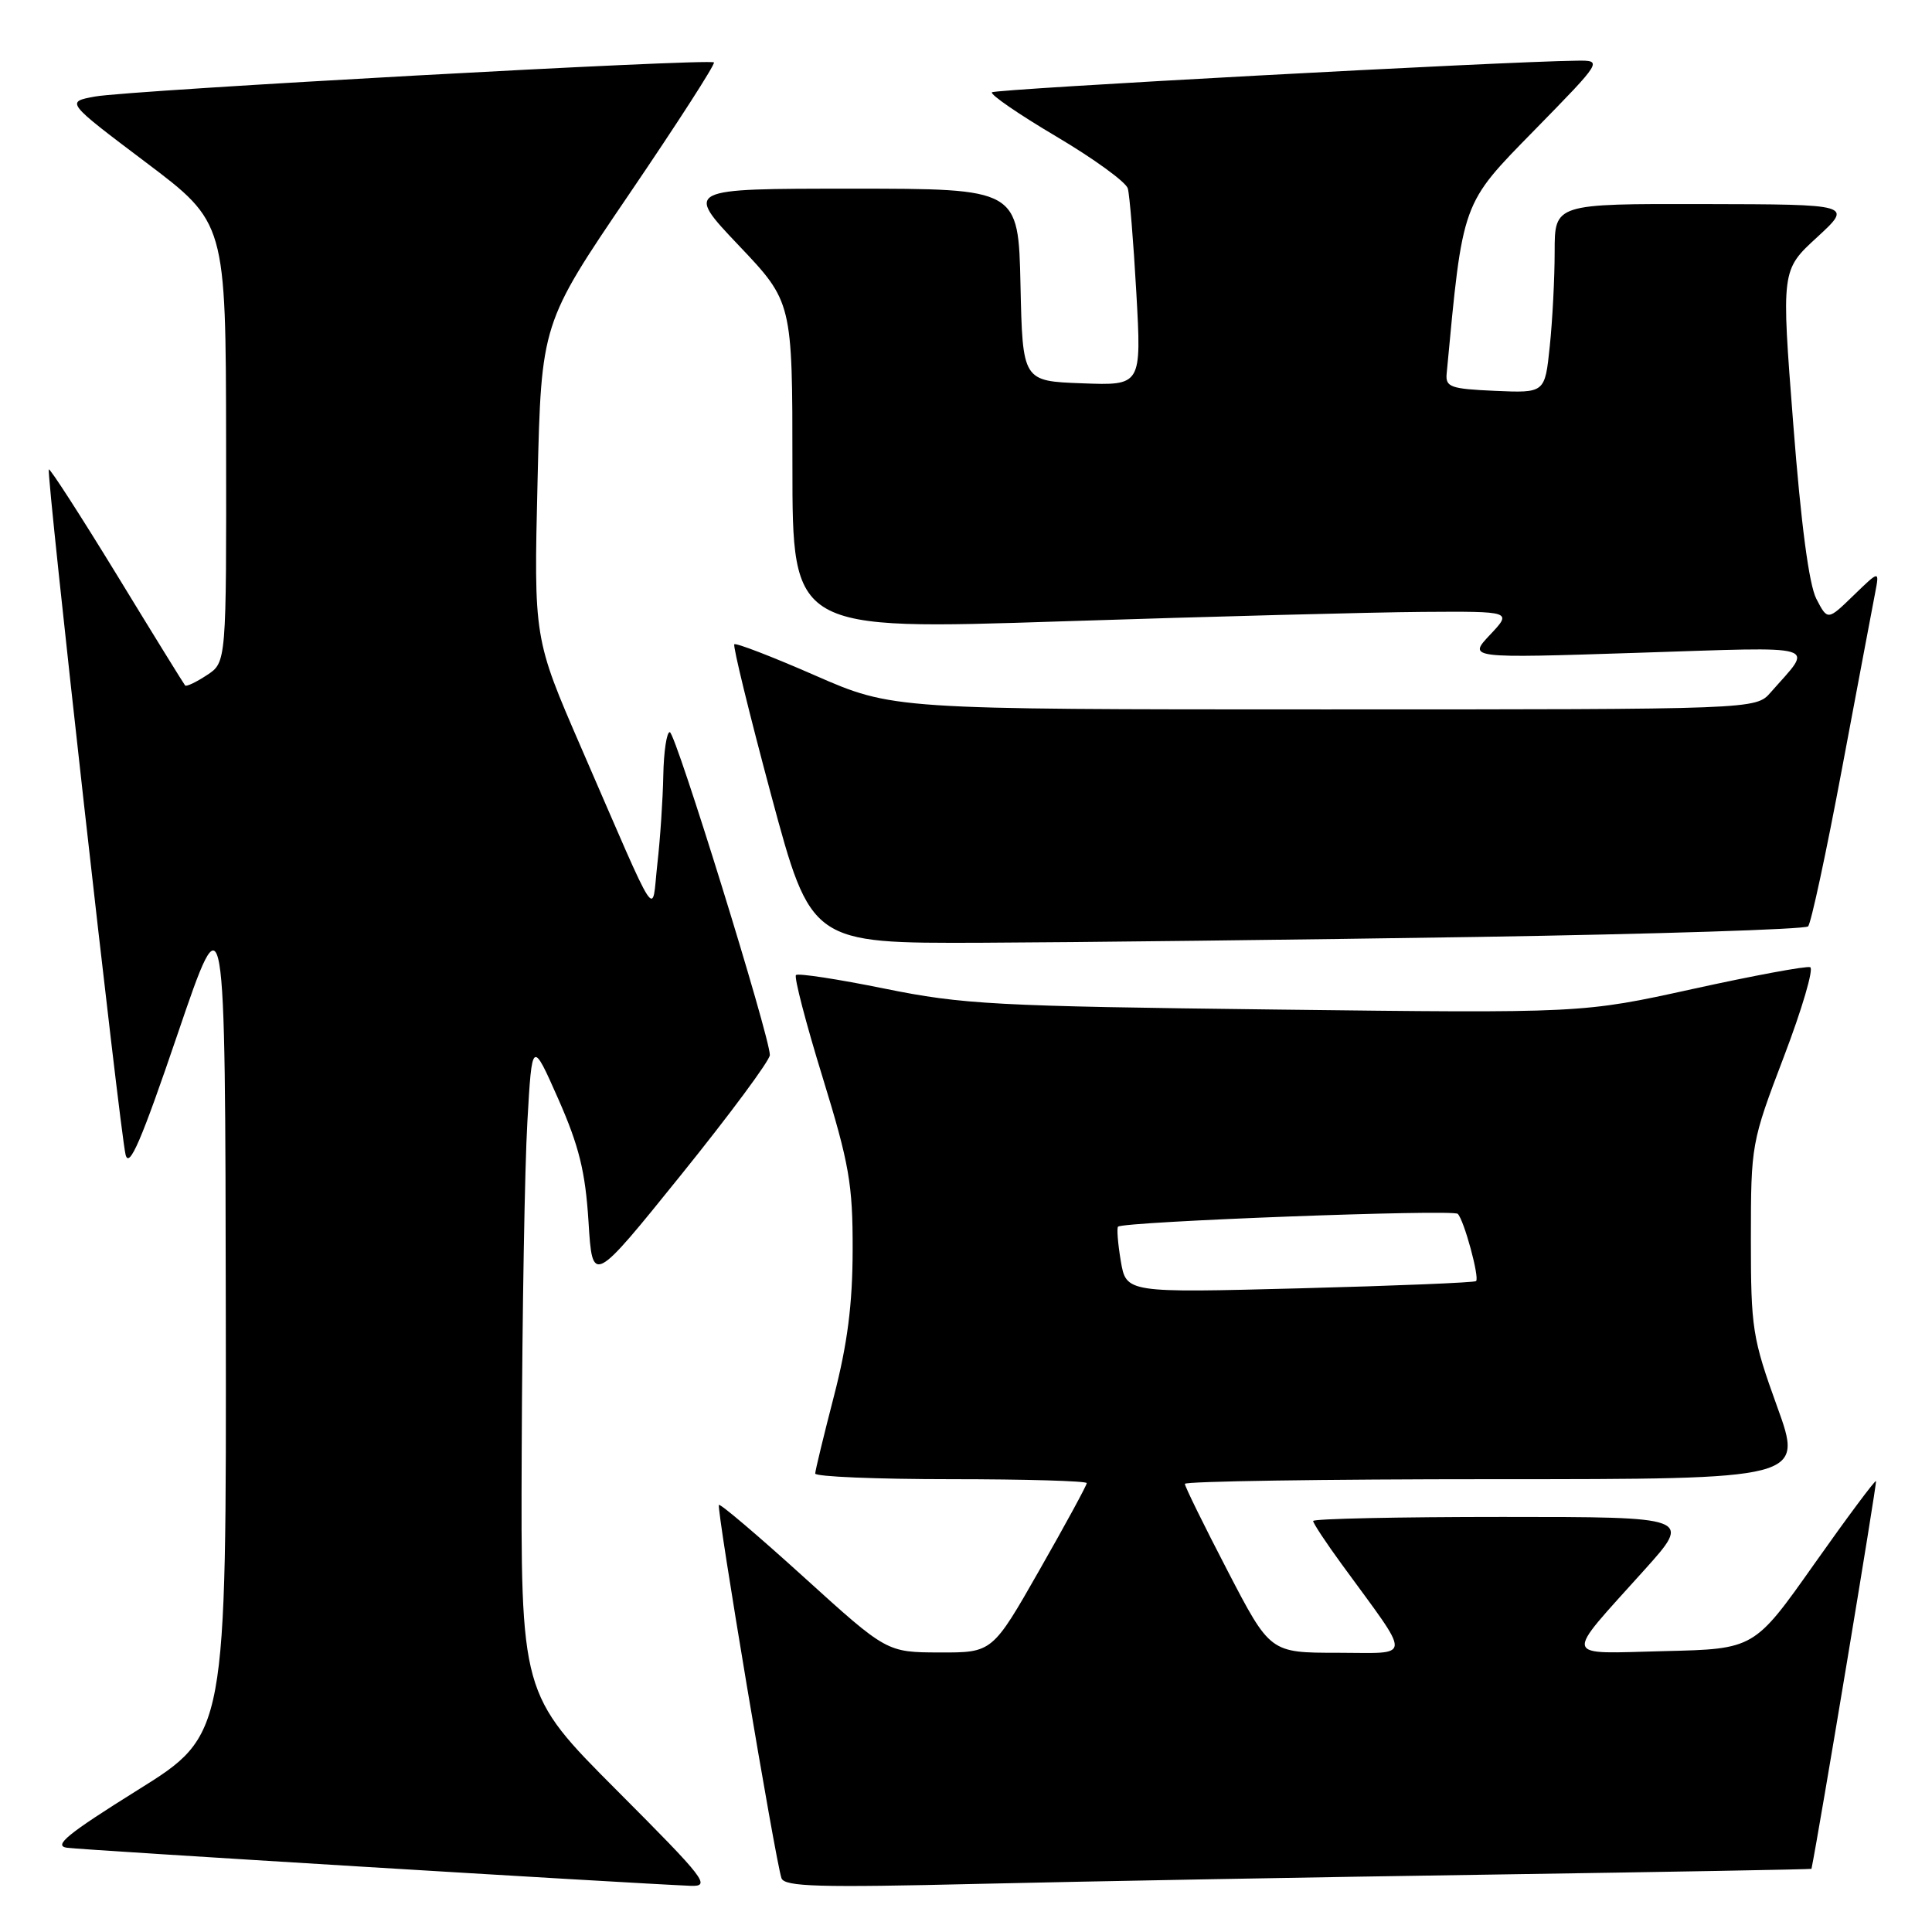 <?xml version="1.0" encoding="UTF-8" standalone="no"?>
<!DOCTYPE svg PUBLIC "-//W3C//DTD SVG 1.1//EN" "http://www.w3.org/Graphics/SVG/1.1/DTD/svg11.dtd" >
<svg xmlns="http://www.w3.org/2000/svg" xmlns:xlink="http://www.w3.org/1999/xlink" version="1.1" viewBox="0 0 256 256">
 <g >
 <path fill="currentColor"
d=" M 81.74 237.24 C 69.00 224.47 69.00 224.47 69.13 191.99 C 69.20 174.12 69.53 154.61 69.88 148.63 C 70.50 137.77 70.50 137.77 73.98 145.63 C 76.73 151.87 77.56 155.23 77.98 161.87 C 78.50 170.24 78.50 170.24 90.25 155.67 C 96.71 147.66 102.00 140.52 102.01 139.80 C 102.02 137.40 89.51 97.01 88.75 97.01 C 88.34 97.00 87.95 99.59 87.89 102.75 C 87.83 105.91 87.48 111.20 87.10 114.50 C 86.32 121.45 87.55 123.34 77.00 99.05 C 70.73 84.60 70.73 84.60 71.23 63.72 C 71.73 42.85 71.73 42.85 83.35 25.75 C 89.75 16.34 94.81 8.48 94.60 8.27 C 94.05 7.72 17.20 11.95 12.60 12.79 C 8.70 13.50 8.70 13.50 19.31 21.50 C 29.92 29.50 29.92 29.50 29.96 58.63 C 30.00 87.77 30.00 87.77 27.41 89.46 C 25.99 90.40 24.69 91.01 24.53 90.83 C 24.37 90.65 20.30 84.07 15.50 76.20 C 10.69 68.34 6.63 62.04 6.47 62.20 C 6.10 62.59 15.86 149.76 16.64 153.00 C 17.11 154.91 18.72 151.17 23.54 137.00 C 29.84 118.50 29.84 118.50 29.92 174.18 C 30.00 229.86 30.00 229.86 18.26 237.18 C 8.91 243.02 7.01 244.57 8.89 244.84 C 10.91 245.12 83.00 249.52 91.49 249.88 C 94.25 249.99 93.51 249.04 81.74 237.24 Z  M 197.75 248.39 C 220.99 248.04 240.01 247.70 240.03 247.63 C 240.98 243.05 248.74 196.42 248.58 196.25 C 248.45 196.11 244.76 201.06 240.39 207.25 C 232.45 218.50 232.45 218.50 220.58 218.78 C 206.83 219.11 207.07 220.07 217.85 208.07 C 224.21 201.00 224.21 201.00 199.10 201.00 C 185.30 201.00 174.00 201.24 174.00 201.54 C 174.00 201.84 175.71 204.43 177.80 207.29 C 187.21 220.20 187.27 219.00 177.22 219.00 C 168.30 219.00 168.30 219.00 162.65 208.12 C 159.54 202.14 157.00 196.96 157.00 196.62 C 157.00 196.28 175.44 196.00 197.98 196.00 C 238.96 196.00 238.96 196.00 235.48 186.38 C 232.20 177.30 232.00 176.05 232.00 164.13 C 232.01 151.64 232.05 151.37 236.38 140.00 C 238.79 133.68 240.35 128.35 239.86 128.16 C 239.36 127.97 232.37 129.27 224.32 131.04 C 209.68 134.26 209.68 134.26 169.09 133.77 C 131.89 133.33 127.56 133.10 117.23 131.00 C 111.03 129.74 105.74 128.93 105.47 129.20 C 105.20 129.47 106.78 135.55 108.99 142.72 C 112.53 154.23 113.00 156.89 112.98 165.62 C 112.97 172.82 112.29 178.08 110.50 185.00 C 109.15 190.22 108.03 194.84 108.02 195.25 C 108.01 195.66 116.10 196.00 126.00 196.00 C 135.90 196.00 144.00 196.24 144.00 196.52 C 144.00 196.81 141.19 201.98 137.75 208.01 C 131.50 218.98 131.50 218.98 124.50 218.96 C 117.50 218.94 117.50 218.94 106.55 209.01 C 100.52 203.54 95.44 199.22 95.26 199.41 C 94.90 199.77 102.74 246.54 103.55 248.87 C 103.95 250.00 108.49 250.13 129.76 249.62 C 143.92 249.29 174.51 248.73 197.75 248.39 Z  M 195.69 124.15 C 219.44 123.77 239.19 123.14 239.58 122.75 C 239.97 122.37 242.00 112.92 244.09 101.77 C 246.19 90.62 248.15 80.17 248.47 78.54 C 249.04 75.57 249.04 75.57 245.60 78.90 C 242.17 82.23 242.17 82.23 240.67 79.34 C 239.70 77.44 238.64 69.44 237.61 56.12 C 236.03 35.79 236.03 35.79 240.77 31.44 C 245.50 27.08 245.50 27.08 225.75 27.04 C 206.00 27.00 206.00 27.00 206.00 33.35 C 206.00 36.85 205.71 42.49 205.35 45.90 C 204.71 52.08 204.71 52.08 198.10 51.79 C 192.19 51.53 191.52 51.29 191.69 49.50 C 193.85 26.52 193.62 27.16 203.32 17.25 C 212.37 8.00 212.37 8.00 208.93 8.04 C 199.16 8.15 131.88 11.79 131.44 12.23 C 131.16 12.51 135.00 15.15 139.97 18.09 C 144.94 21.03 149.20 24.13 149.44 24.97 C 149.68 25.81 150.19 32.03 150.57 38.79 C 151.26 51.09 151.26 51.09 143.38 50.79 C 135.50 50.50 135.50 50.50 135.22 37.75 C 134.94 25.00 134.94 25.00 112.84 25.00 C 90.75 25.00 90.75 25.00 97.87 32.50 C 105.00 40.01 105.00 40.01 105.00 61.75 C 105.00 83.50 105.00 83.50 140.75 82.33 C 160.41 81.69 181.87 81.13 188.44 81.08 C 200.37 81.00 200.37 81.00 197.44 84.11 C 194.50 87.23 194.50 87.23 216.97 86.50 C 241.88 85.70 240.33 85.24 234.62 91.75 C 232.65 94.00 232.65 94.00 175.47 94.00 C 118.29 94.00 118.29 94.00 107.98 89.49 C 102.32 87.01 97.51 85.16 97.30 85.37 C 97.09 85.58 99.29 94.58 102.19 105.38 C 107.47 125.00 107.47 125.00 129.99 124.92 C 142.37 124.87 171.93 124.52 195.69 124.15 Z  M 148.51 167.09 C 148.12 164.76 147.96 162.72 148.15 162.54 C 148.88 161.86 192.53 160.21 193.16 160.84 C 194.00 161.68 196.06 169.27 195.59 169.75 C 195.39 169.95 184.88 170.38 172.23 170.71 C 149.23 171.31 149.23 171.31 148.51 167.09 Z "/>
</g>
</svg>